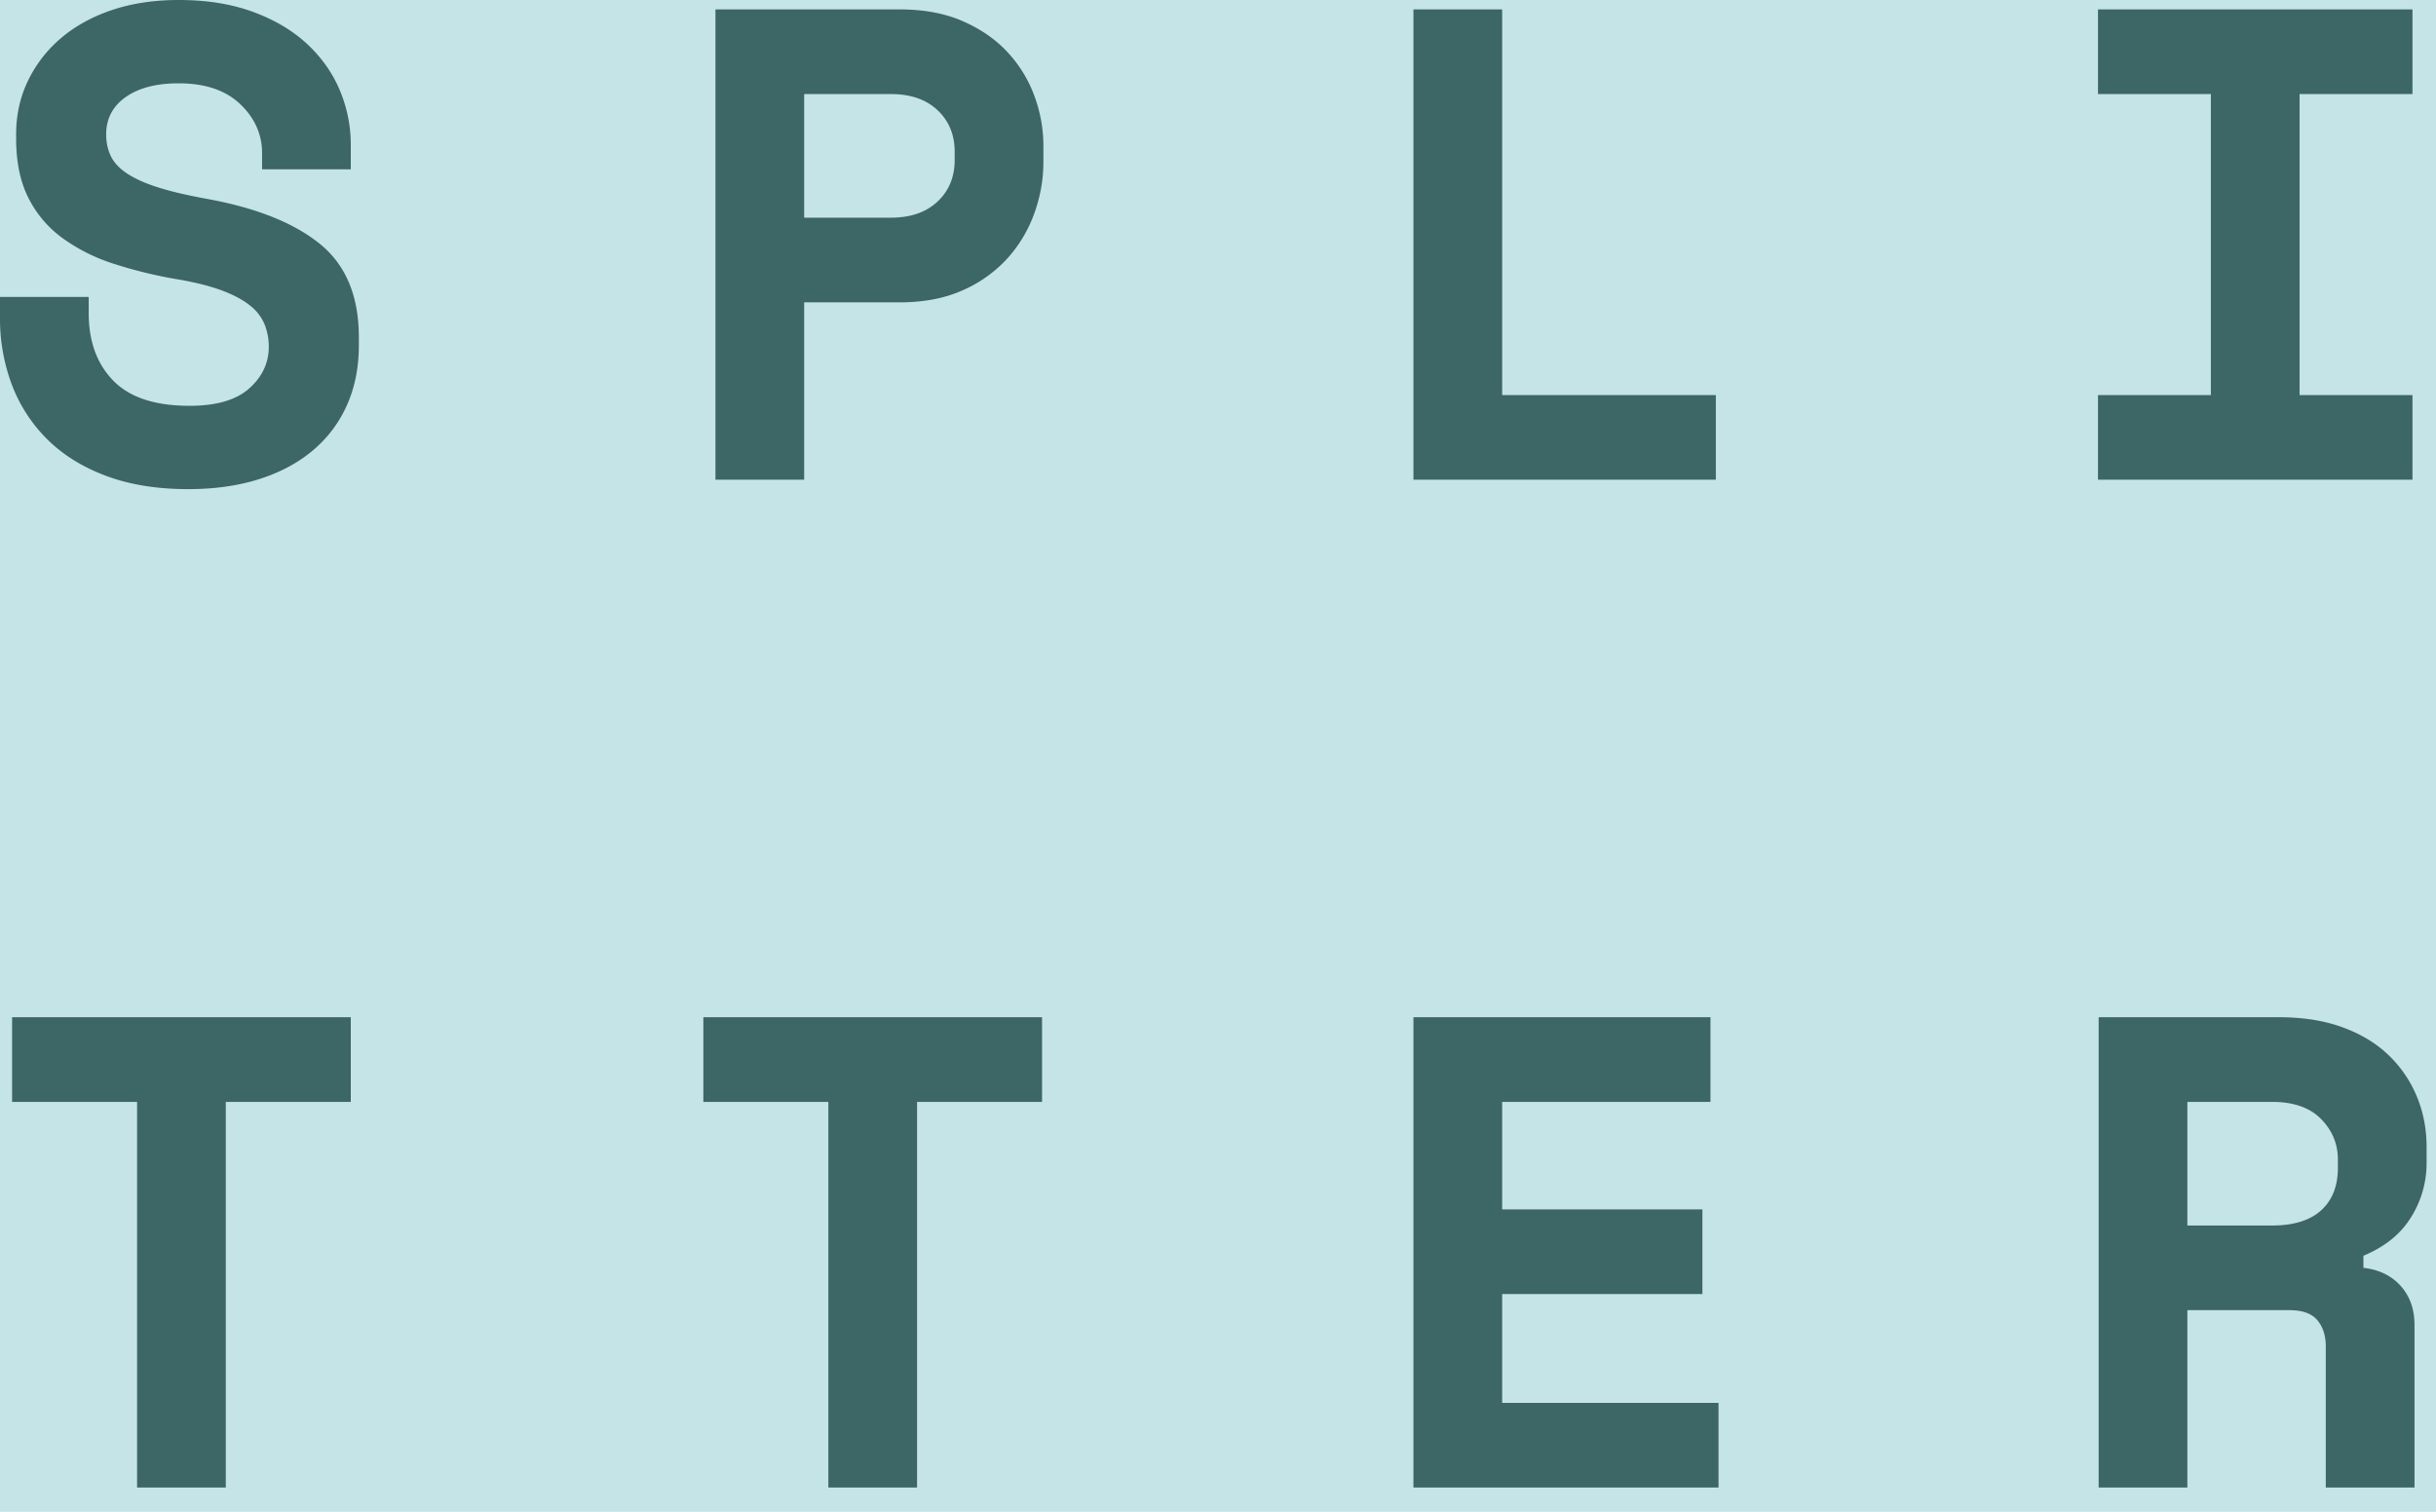 <svg width="87" height="54" fill="none" xmlns="http://www.w3.org/2000/svg"><path fill="#F2F2F2" d="M0 0h87v54H0z"/><path fill="#C5E4E7" d="M-677-163H763V861H-677z"/><path fill-rule="evenodd" clip-rule="evenodd" d="M9.264 17.112c-.752.24-1.6.36-2.544.36-1.104 0-2.076-.156-2.916-.468-.84-.312-1.54-.744-2.1-1.296a5.47 5.47 0 0 1-1.272-1.944A6.692 6.692 0 0 1 0 11.328v-.72h3.168v.576c0 1.008.292 1.812.876 2.412.584.6 1.492.9 2.724.9.96 0 1.672-.208 2.136-.624.464-.416.696-.912.696-1.488 0-.272-.048-.532-.144-.78a1.657 1.657 0 0 0-.504-.672c-.24-.2-.568-.38-.984-.54-.416-.16-.944-.296-1.584-.408a16.014 16.014 0 0 1-2.328-.564 6.478 6.478 0 0 1-1.836-.924 3.978 3.978 0 0 1-1.212-1.44C.72 6.48.576 5.776.576 4.944V4.8c0-.688.14-1.324.42-1.908a4.622 4.622 0 0 1 1.176-1.524C2.676.936 3.284.6 3.996.36S5.504 0 6.384 0c.992 0 1.872.14 2.64.42.768.28 1.412.66 1.932 1.14.52.48.912 1.032 1.176 1.656a5 5 0 0 1 .396 1.968v.864H9.36v-.576c0-.672-.26-1.256-.78-1.752s-1.252-.744-2.196-.744c-.8 0-1.432.164-1.896.492-.464.328-.696.772-.696 1.332 0 .288.056.548.168.78.112.232.308.44.588.624.28.184.648.348 1.104.492.456.144 1.036.28 1.74.408 1.76.32 3.104.856 4.032 1.608.928.752 1.392 1.864 1.392 3.336v.288c0 .784-.14 1.492-.42 2.124a4.476 4.476 0 0 1-1.212 1.62c-.528.448-1.168.792-1.92 1.032ZM28.72 10.8v6.336h-3.168V.336h6.576c.864 0 1.616.14 2.256.42.64.28 1.172.648 1.596 1.104.424.456.744.976.96 1.56.216.584.324 1.18.324 1.788v.576c0 .624-.108 1.236-.324 1.836a4.833 4.833 0 0 1-.96 1.608 4.707 4.707 0 0 1-1.596 1.14c-.64.288-1.392.432-2.256.432H28.72Zm3.096-3.024H28.72V3.36h3.096c.704 0 1.26.192 1.668.576.408.384.612.88.612 1.488v.288c0 .608-.204 1.104-.612 1.488-.408.384-.964.576-1.668.576Zm29.464 6.336v3.024h-10.8V.336h3.168v13.776h7.632Zm24.88 3.024v-3.024h-4.032V3.36h4.032V.336H74.928V3.36h4.032v10.752h-4.032v3.024H86.16ZM8.064 39.36v13.776H4.896V39.36H.432v-3.024h12.096v3.024H8.064Zm24.688 13.776V39.36h4.464v-3.024H25.12v3.024h4.464v13.776h3.168Zm28.624-3.024v3.024H50.48v-16.8h10.608v3.024h-7.44v3.84H60.8v3.024h-7.152v3.888h7.728Zm16.744 3.024V46.8h3.648c.464 0 .796.12.996.36.2.24.3.552.3.936v5.04h3.168v-5.808c0-.56-.164-1.024-.492-1.392-.328-.368-.772-.584-1.332-.648v-.432c.768-.32 1.336-.78 1.704-1.38a3.63 3.63 0 0 0 .552-1.932v-.576c0-.64-.116-1.24-.348-1.8a4.332 4.332 0 0 0-1.008-1.476c-.44-.424-.988-.756-1.644-.996-.656-.24-1.416-.36-2.28-.36h-6.432v16.8h3.168Zm0-9.36h3.024c.768 0 1.352-.18 1.752-.54.4-.36.6-.868.6-1.524v-.288c0-.56-.2-1.044-.6-1.452-.4-.408-.984-.612-1.752-.612H78.12v4.416Z" fill="#3D6666"/></svg>